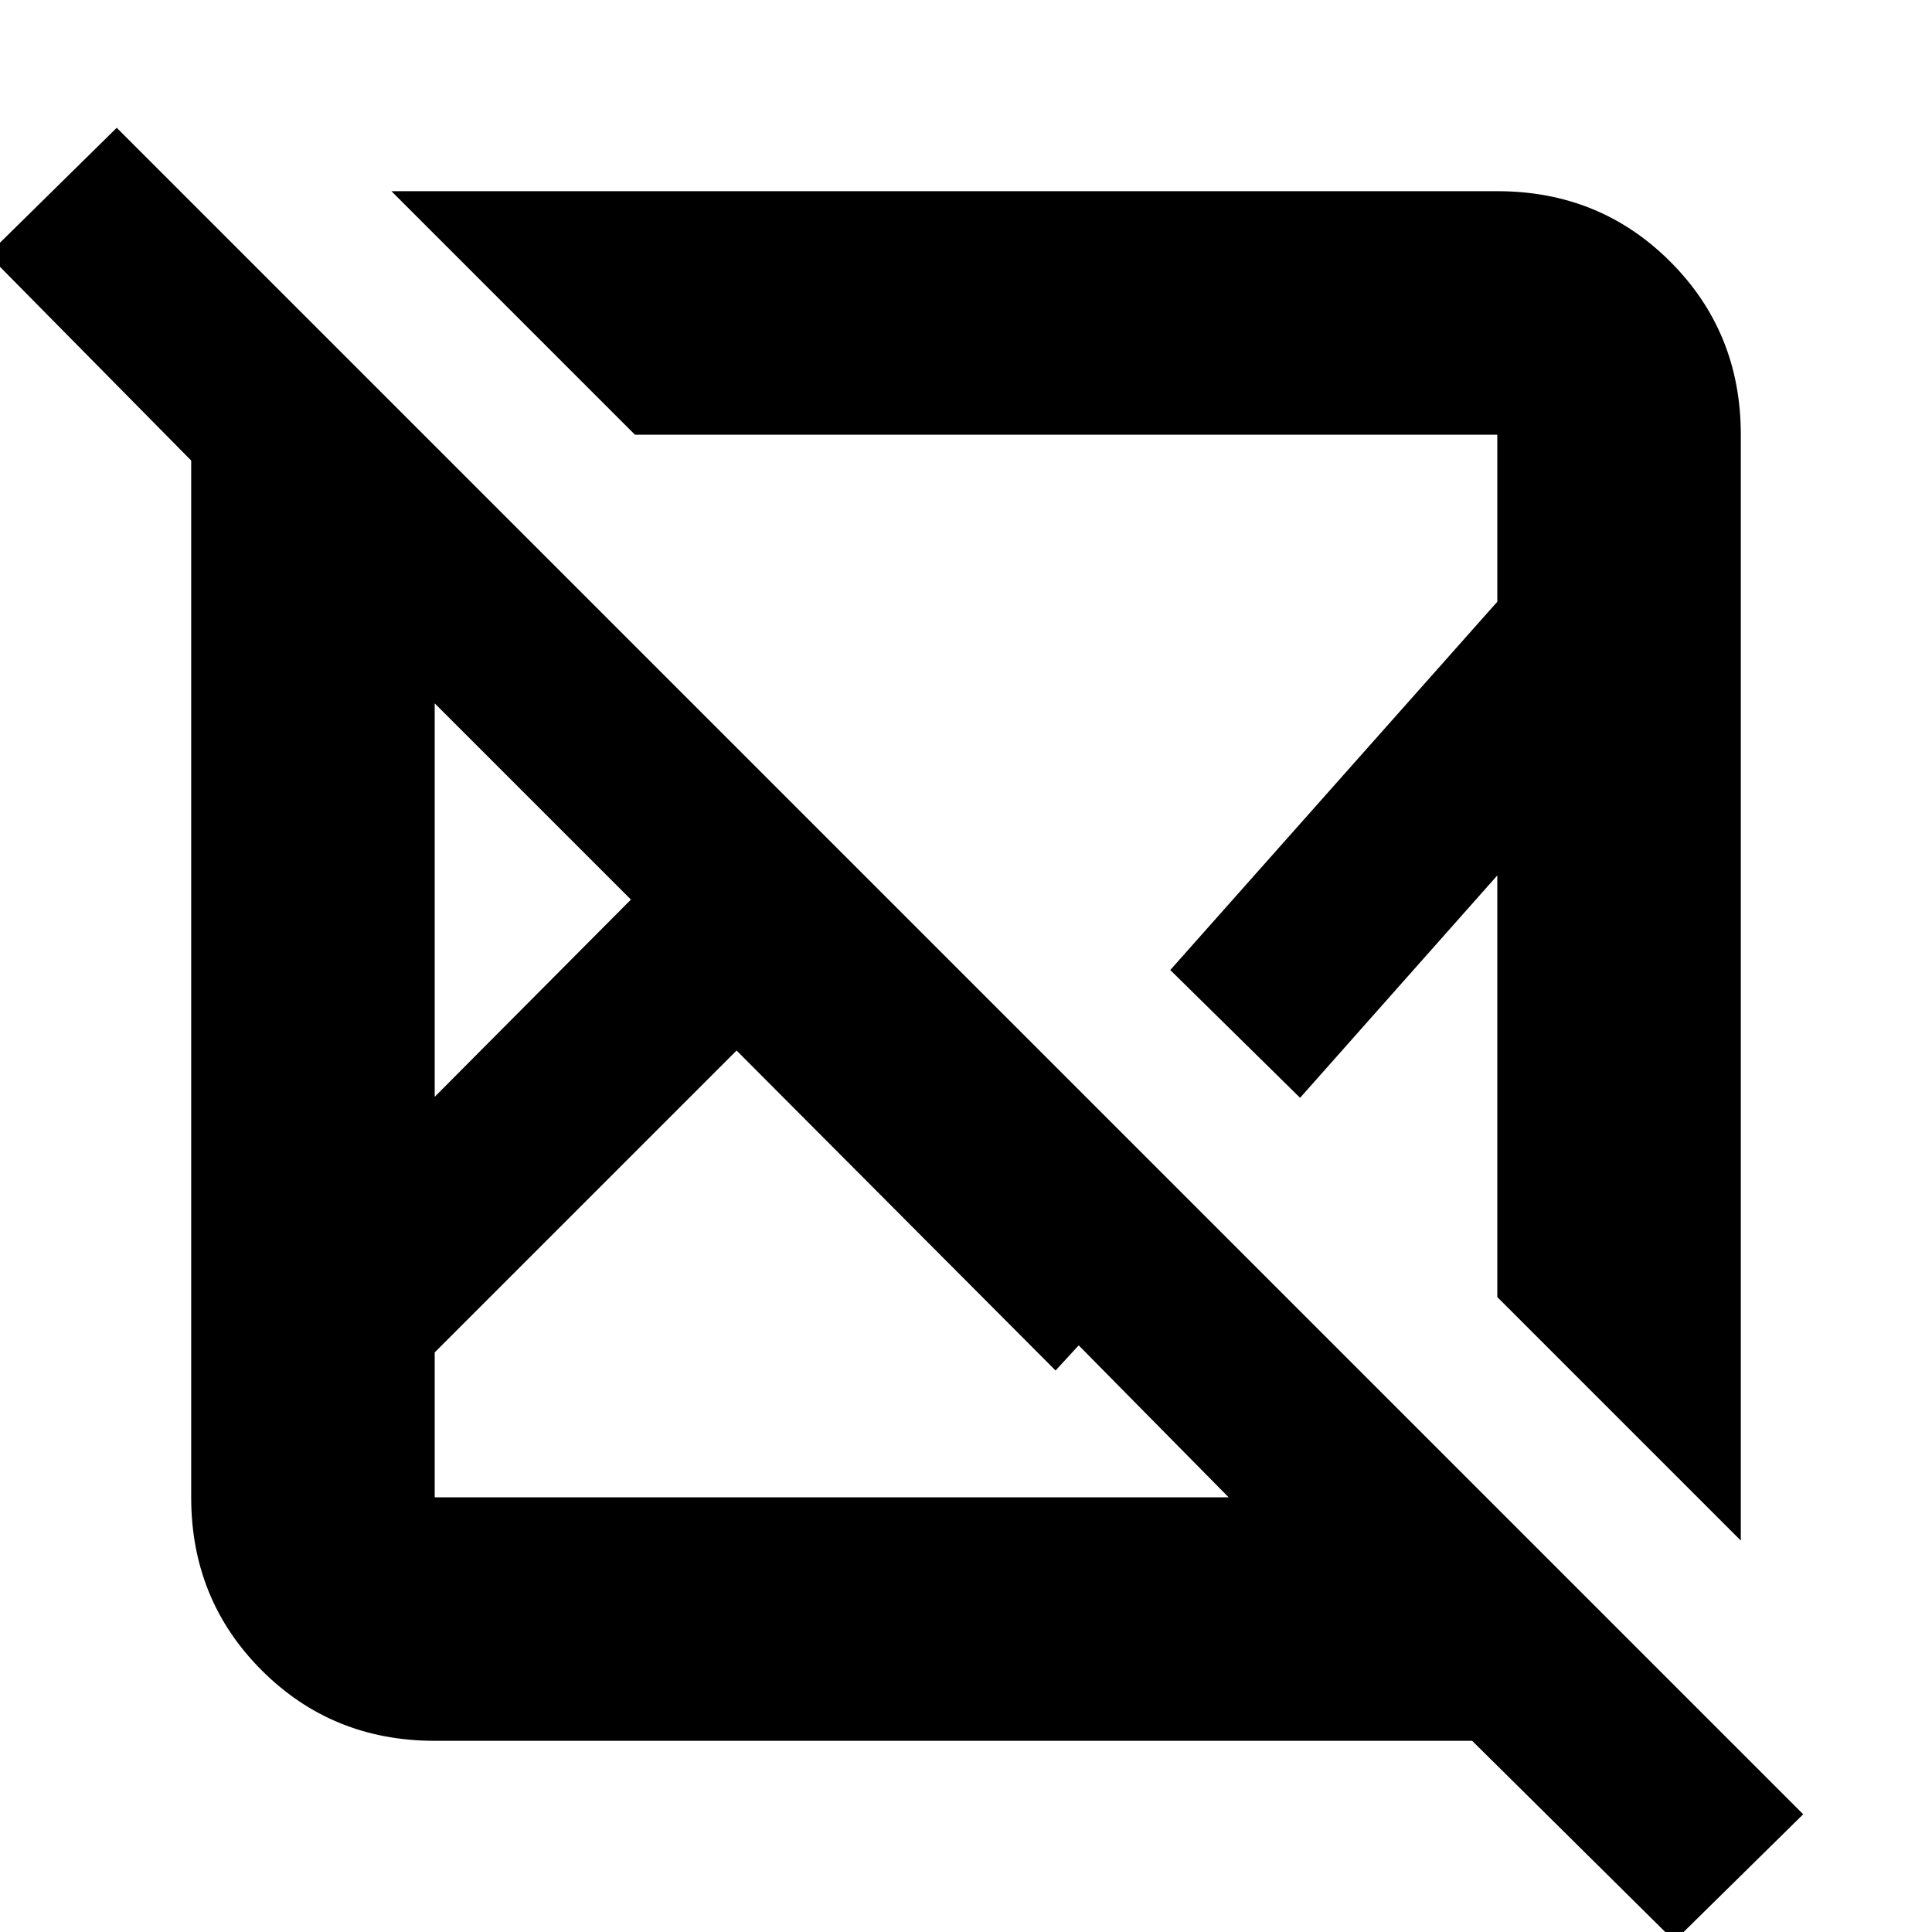 <svg xmlns="http://www.w3.org/2000/svg" height="24" viewBox="0 -960 960 960" width="24"><path d="m58-896.5 838 838-64 63L731.5-95H216q-50.938 0-85.969-35.031Q95-165.062 95-216v-515.158L-6-833.5l64-63ZM366-438 216-288v72h394.5L536-291.5 524.5-279 366-438ZM216-610.5V-415l97.5-98-97.5-97.5ZM194.5-865H744q50.938 0 85.969 35.031Q865-794.938 865-744v549.5l-121-121V-525l-98 110.5-64.5-63.5L744-661v-83H315.5l-121-121Zm387 387ZM425-402.5ZM313.5-513Zm52.5 75Zm162-93.5Z"/></svg>